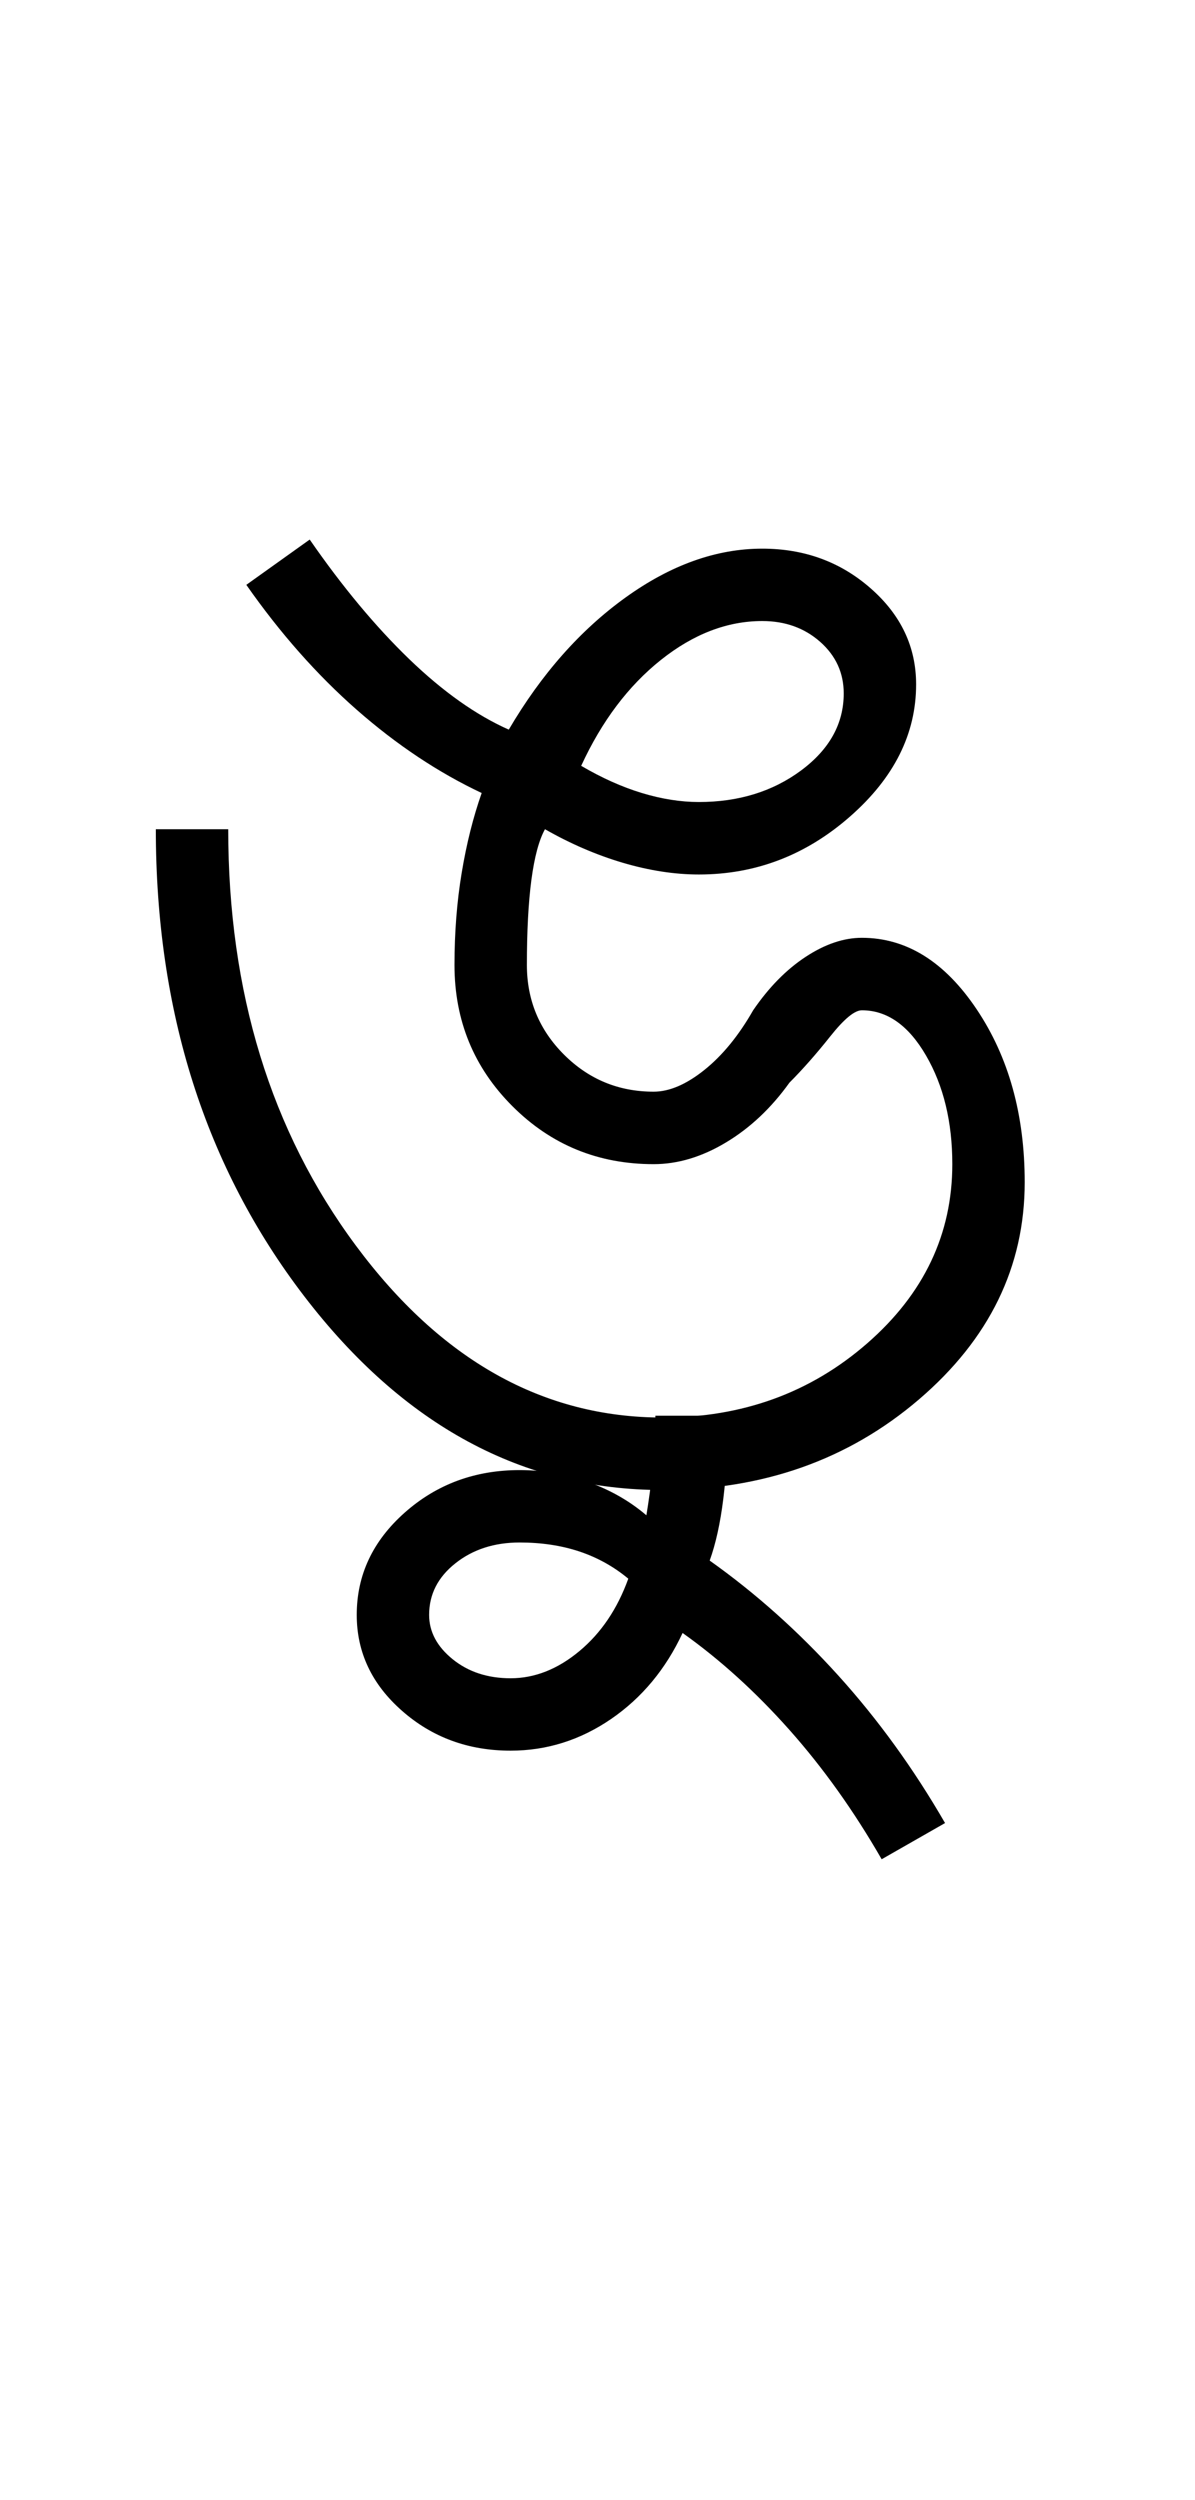 <?xml version="1.0" encoding="UTF-8"?>
<svg xmlns="http://www.w3.org/2000/svg" xmlns:xlink="http://www.w3.org/1999/xlink" width="219.754pt" height="459.75pt" viewBox="0 0 219.754 459.75" version="1.1">
<defs>
<g>
<symbol overflow="visible" id="glyph0-0">
<path style="stroke:none;" d="M 33.297 0 L 33.297 -233.031 L 233.031 -233.031 L 233.031 0 Z M 49.938 -16.641 L 216.391 -16.641 L 216.391 -216.391 L 49.938 -216.391 Z M 49.938 -16.641 "/>
</symbol>
<symbol overflow="visible" id="glyph0-1">
<path style="stroke:none;" d="M 105.859 5 C 80.117 5 58.148 -6.875 39.953 -30.625 C 21.754 -54.375 12.656 -83.004 12.656 -116.516 L 25.969 -116.516 C 25.969 -86.555 33.789 -61.035 49.438 -39.953 C 65.082 -18.867 83.891 -8.328 105.859 -8.328 C 120.504 -8.328 133.039 -12.875 143.469 -21.969 C 153.906 -31.07 159.125 -42.055 159.125 -54.922 C 159.125 -62.691 157.516 -69.348 154.297 -74.891 C 151.078 -80.441 147.141 -83.219 142.484 -83.219 C 141.148 -83.219 139.207 -81.609 136.656 -78.391 C 134.102 -75.18 131.609 -72.352 129.172 -69.906 C 125.836 -65.25 121.953 -61.586 117.516 -58.922 C 113.078 -56.254 108.641 -54.922 104.203 -54.922 C 93.992 -54.922 85.336 -58.473 78.234 -65.578 C 71.129 -72.68 67.578 -81.336 67.578 -91.547 C 67.578 -97.535 68.02 -103.191 68.906 -108.516 C 69.789 -113.848 71.016 -118.734 72.578 -123.172 C 64.586 -126.941 56.926 -132.047 49.594 -138.484 C 42.27 -144.922 35.504 -152.578 29.297 -161.453 L 40.953 -169.781 C 46.941 -161.125 53.039 -153.797 59.25 -147.797 C 65.469 -141.805 71.57 -137.484 77.562 -134.828 C 83.551 -145.035 90.707 -153.133 99.031 -159.125 C 107.352 -165.113 115.734 -168.109 124.172 -168.109 C 131.941 -168.109 138.598 -165.664 144.141 -160.781 C 149.691 -155.906 152.469 -150.023 152.469 -143.141 C 152.469 -134.047 148.414 -125.945 140.312 -118.844 C 132.219 -111.738 122.953 -108.188 112.516 -108.188 C 108.078 -108.188 103.414 -108.906 98.531 -110.344 C 93.656 -111.789 88.883 -113.848 84.219 -116.516 C 83.113 -114.516 82.281 -111.406 81.719 -107.188 C 81.164 -102.977 80.891 -97.766 80.891 -91.547 C 80.891 -85.109 83.164 -79.613 87.719 -75.062 C 92.27 -70.52 97.766 -68.25 104.203 -68.25 C 107.086 -68.25 110.191 -69.578 113.516 -72.234 C 116.848 -74.898 119.844 -78.562 122.5 -83.219 C 125.383 -87.438 128.602 -90.711 132.156 -93.047 C 135.707 -95.379 139.148 -96.547 142.484 -96.547 C 150.691 -96.547 157.734 -92.16 163.609 -83.391 C 169.492 -74.617 172.438 -64.02 172.438 -51.594 C 172.438 -36.062 165.945 -22.742 152.969 -11.641 C 139.988 -0.547 124.285 5 105.859 5 Z M 112.516 -121.516 C 119.836 -121.516 126.109 -123.453 131.328 -127.328 C 136.547 -131.211 139.156 -135.93 139.156 -141.484 C 139.156 -145.254 137.711 -148.414 134.828 -150.969 C 131.941 -153.52 128.391 -154.797 124.172 -154.797 C 117.734 -154.797 111.52 -152.41 105.531 -147.641 C 99.539 -142.867 94.656 -136.379 90.875 -128.172 C 94.656 -125.953 98.375 -124.285 102.031 -123.172 C 105.695 -122.066 109.191 -121.516 112.516 -121.516 Z M 112.516 -121.516 "/>
</symbol>
<symbol overflow="visible" id="glyph0-2">
<path style="stroke:none;" d="M -1.672 79.891 C -6.773 71.016 -12.43 63.082 -18.641 56.094 C -24.859 49.102 -31.406 43.164 -38.281 38.281 C -41.383 44.938 -45.766 50.207 -51.422 54.094 C -57.086 57.977 -63.25 59.922 -69.906 59.922 C -77.676 59.922 -84.332 57.477 -89.875 52.594 C -95.426 47.719 -98.203 41.836 -98.203 34.953 C -98.203 27.629 -95.258 21.359 -89.375 16.141 C -83.5 10.93 -76.457 8.328 -68.25 8.328 C -64.031 8.328 -59.867 9.047 -55.766 10.484 C -51.66 11.93 -48.051 13.984 -44.938 16.641 C -44.5 13.984 -44.113 11.156 -43.781 8.156 C -43.445 5.156 -43.281 1.879 -43.281 -1.672 L -29.969 -1.672 C -29.969 4.098 -30.242 9.203 -30.797 13.641 C -31.348 18.086 -32.18 21.863 -33.297 24.969 C -24.859 30.957 -16.977 38 -9.656 46.094 C -2.332 54.195 4.211 63.242 9.984 73.234 Z M -69.906 46.609 C -65.469 46.609 -61.25 44.941 -57.25 41.609 C -53.258 38.285 -50.266 33.848 -48.266 28.297 C -50.93 26.078 -53.926 24.41 -57.25 23.297 C -60.582 22.191 -64.25 21.641 -68.25 21.641 C -72.906 21.641 -76.844 22.914 -80.062 25.469 C -83.281 28.02 -84.891 31.18 -84.891 34.953 C -84.891 38.055 -83.445 40.773 -80.562 43.109 C -77.676 45.441 -74.125 46.609 -69.906 46.609 Z M -69.906 46.609 "/>
</symbol>
</g>
</defs>
<g id="surface1">
<rect x="0" y="0" width="219.754" height="459.75" style="fill:rgb(100%,100%,100%);fill-opacity:1;stroke:none;"/>
<g style="fill:rgb(0%,0%,0%);fill-opacity:1;">
  <use xlink:href="#glyph0-1" x="16" y="269"/>
  <use xlink:href="#glyph0-2" x="163.805" y="262.008"/>
</g>
</g>
</svg>
